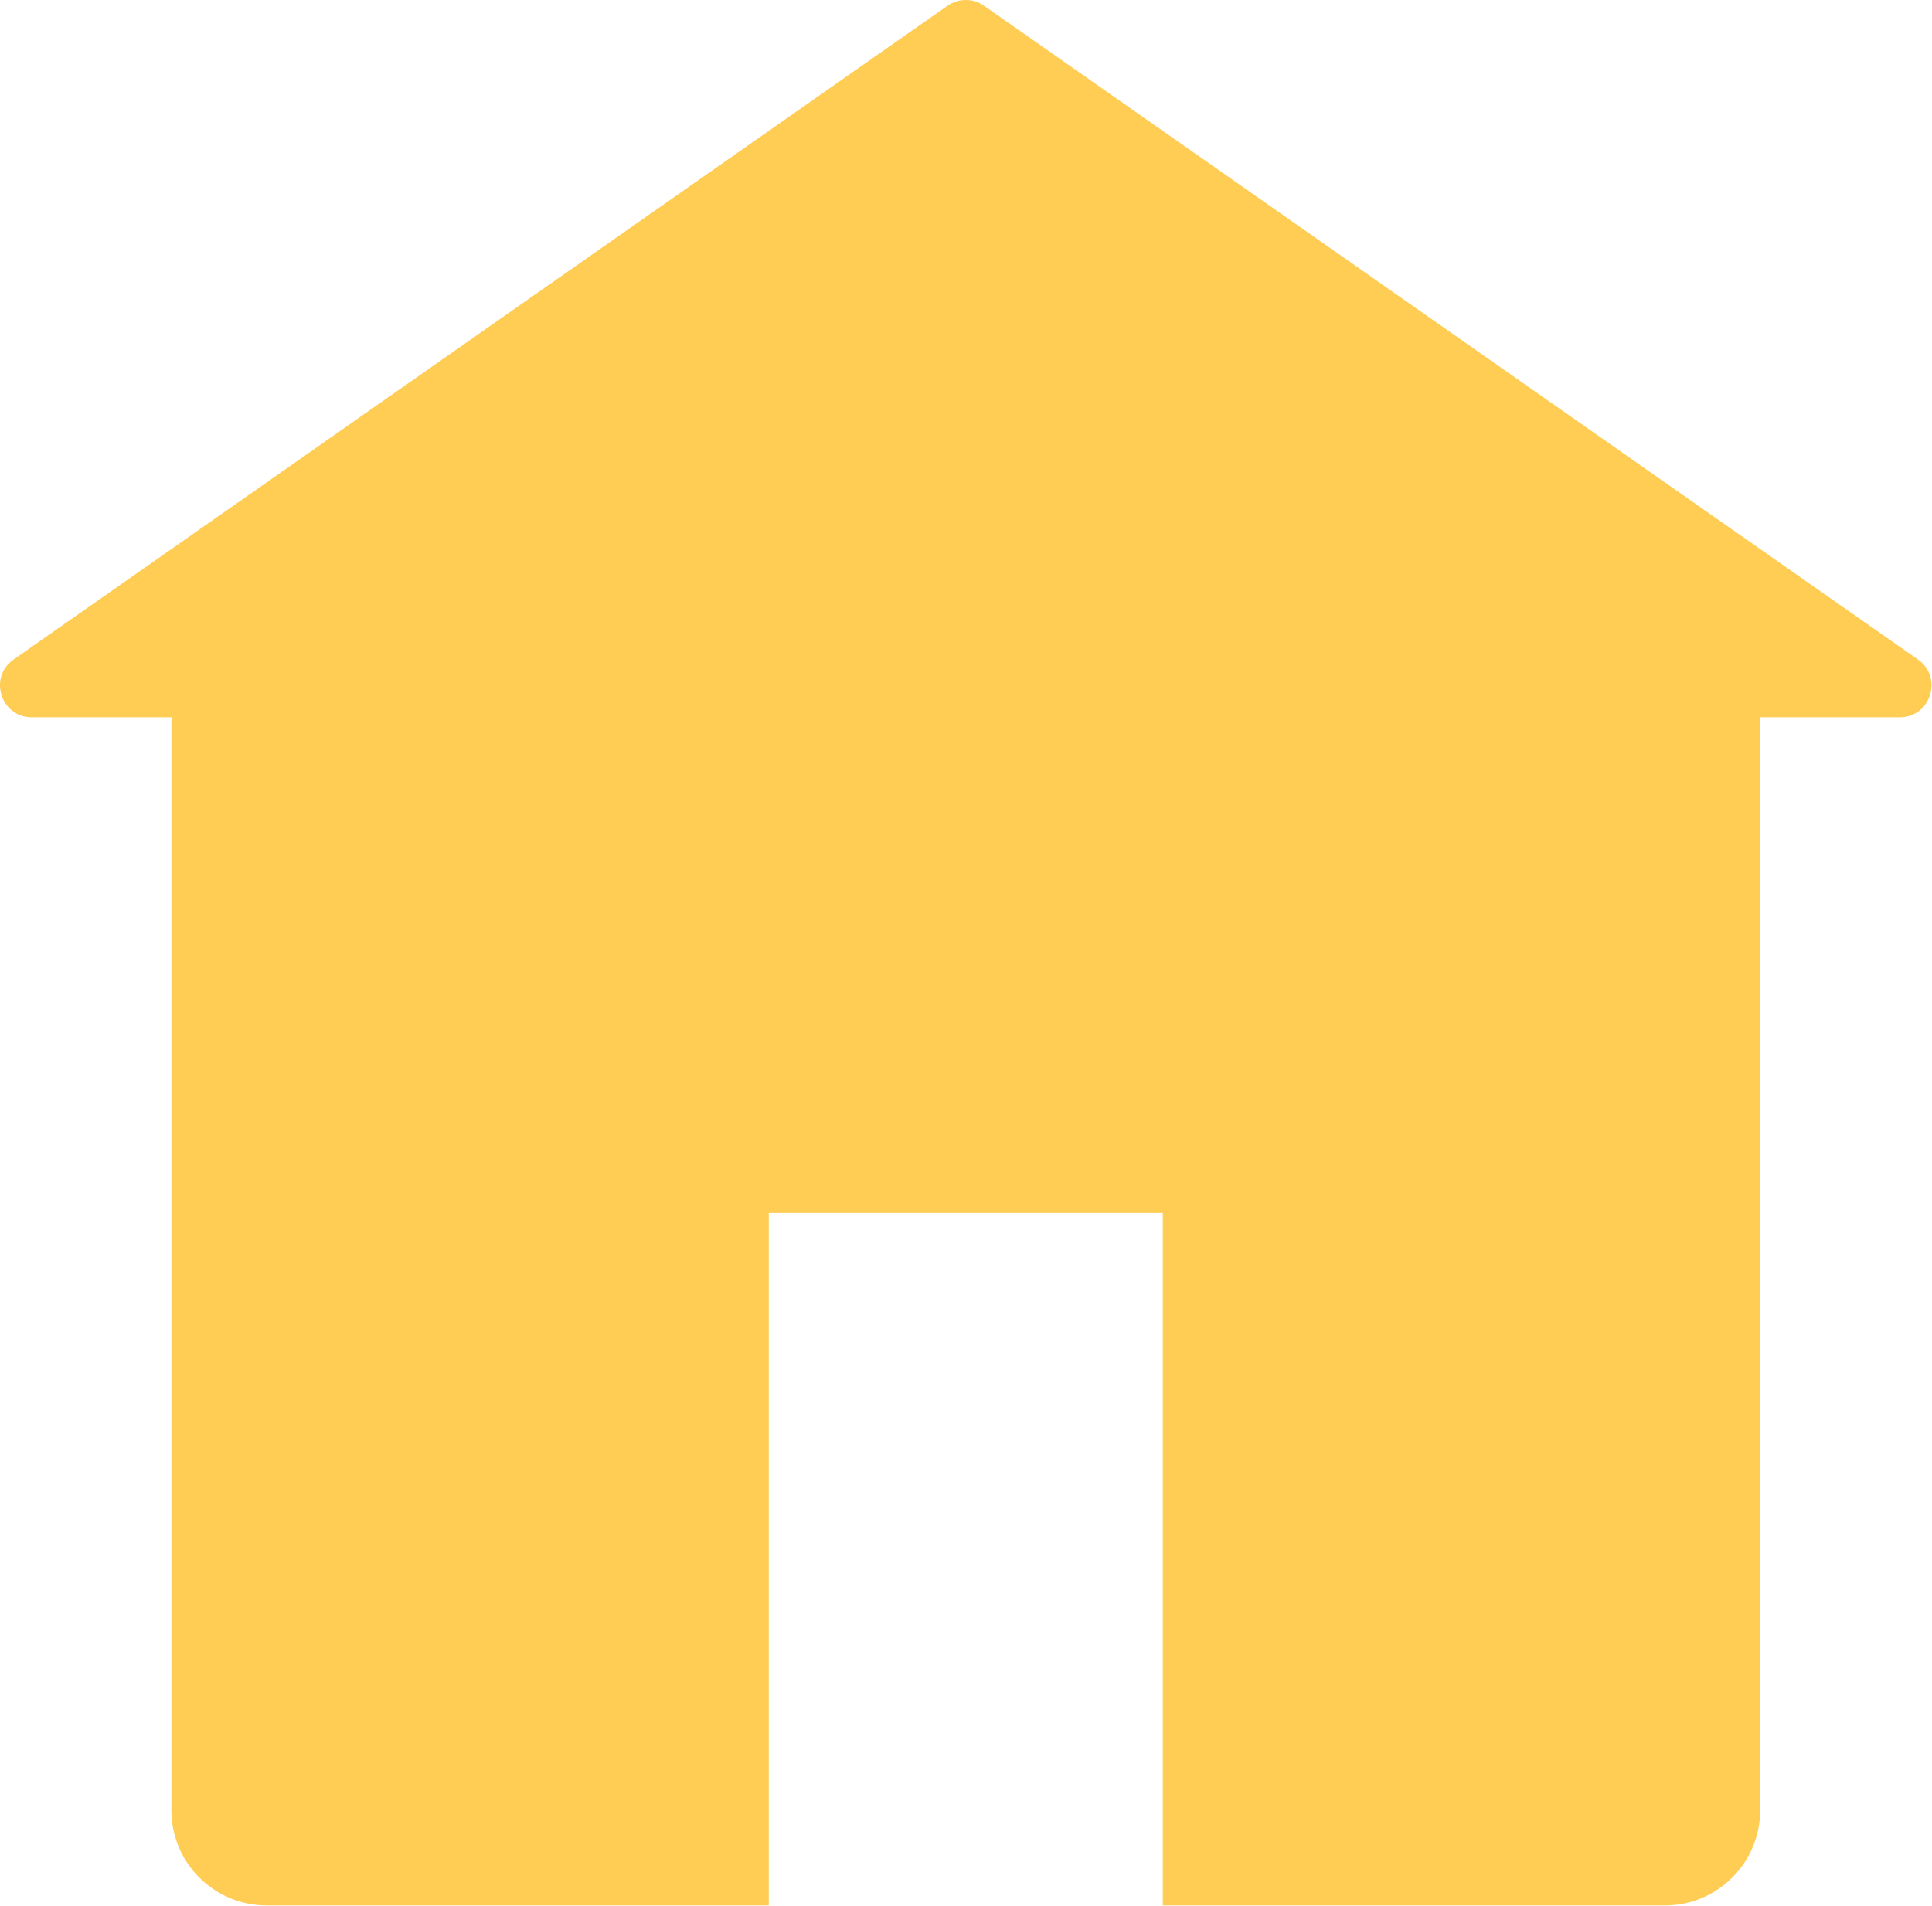 <svg width="304" height="300" viewBox="0 0 304 300" fill="none" xmlns="http://www.w3.org/2000/svg">
<path d="M149.096 0.904C150.817 -0.301 153.109 -0.301 154.831 0.904L301.786 103.801C305.79 106.604 303.806 112.896 298.918 112.896H276.93C276.951 113.227 276.964 113.561 276.964 113.896V284.896C276.963 293.18 270.248 299.896 261.964 299.896H182.964V190.896H120.964V299.896H41.964C33.68 299.896 26.964 293.18 26.964 284.896V113.896C26.964 113.561 26.976 113.227 26.998 112.896H5.009C0.121 112.896 -1.862 106.603 2.141 103.8L149.096 0.904Z" fill="#FFCC54"/>
</svg>
